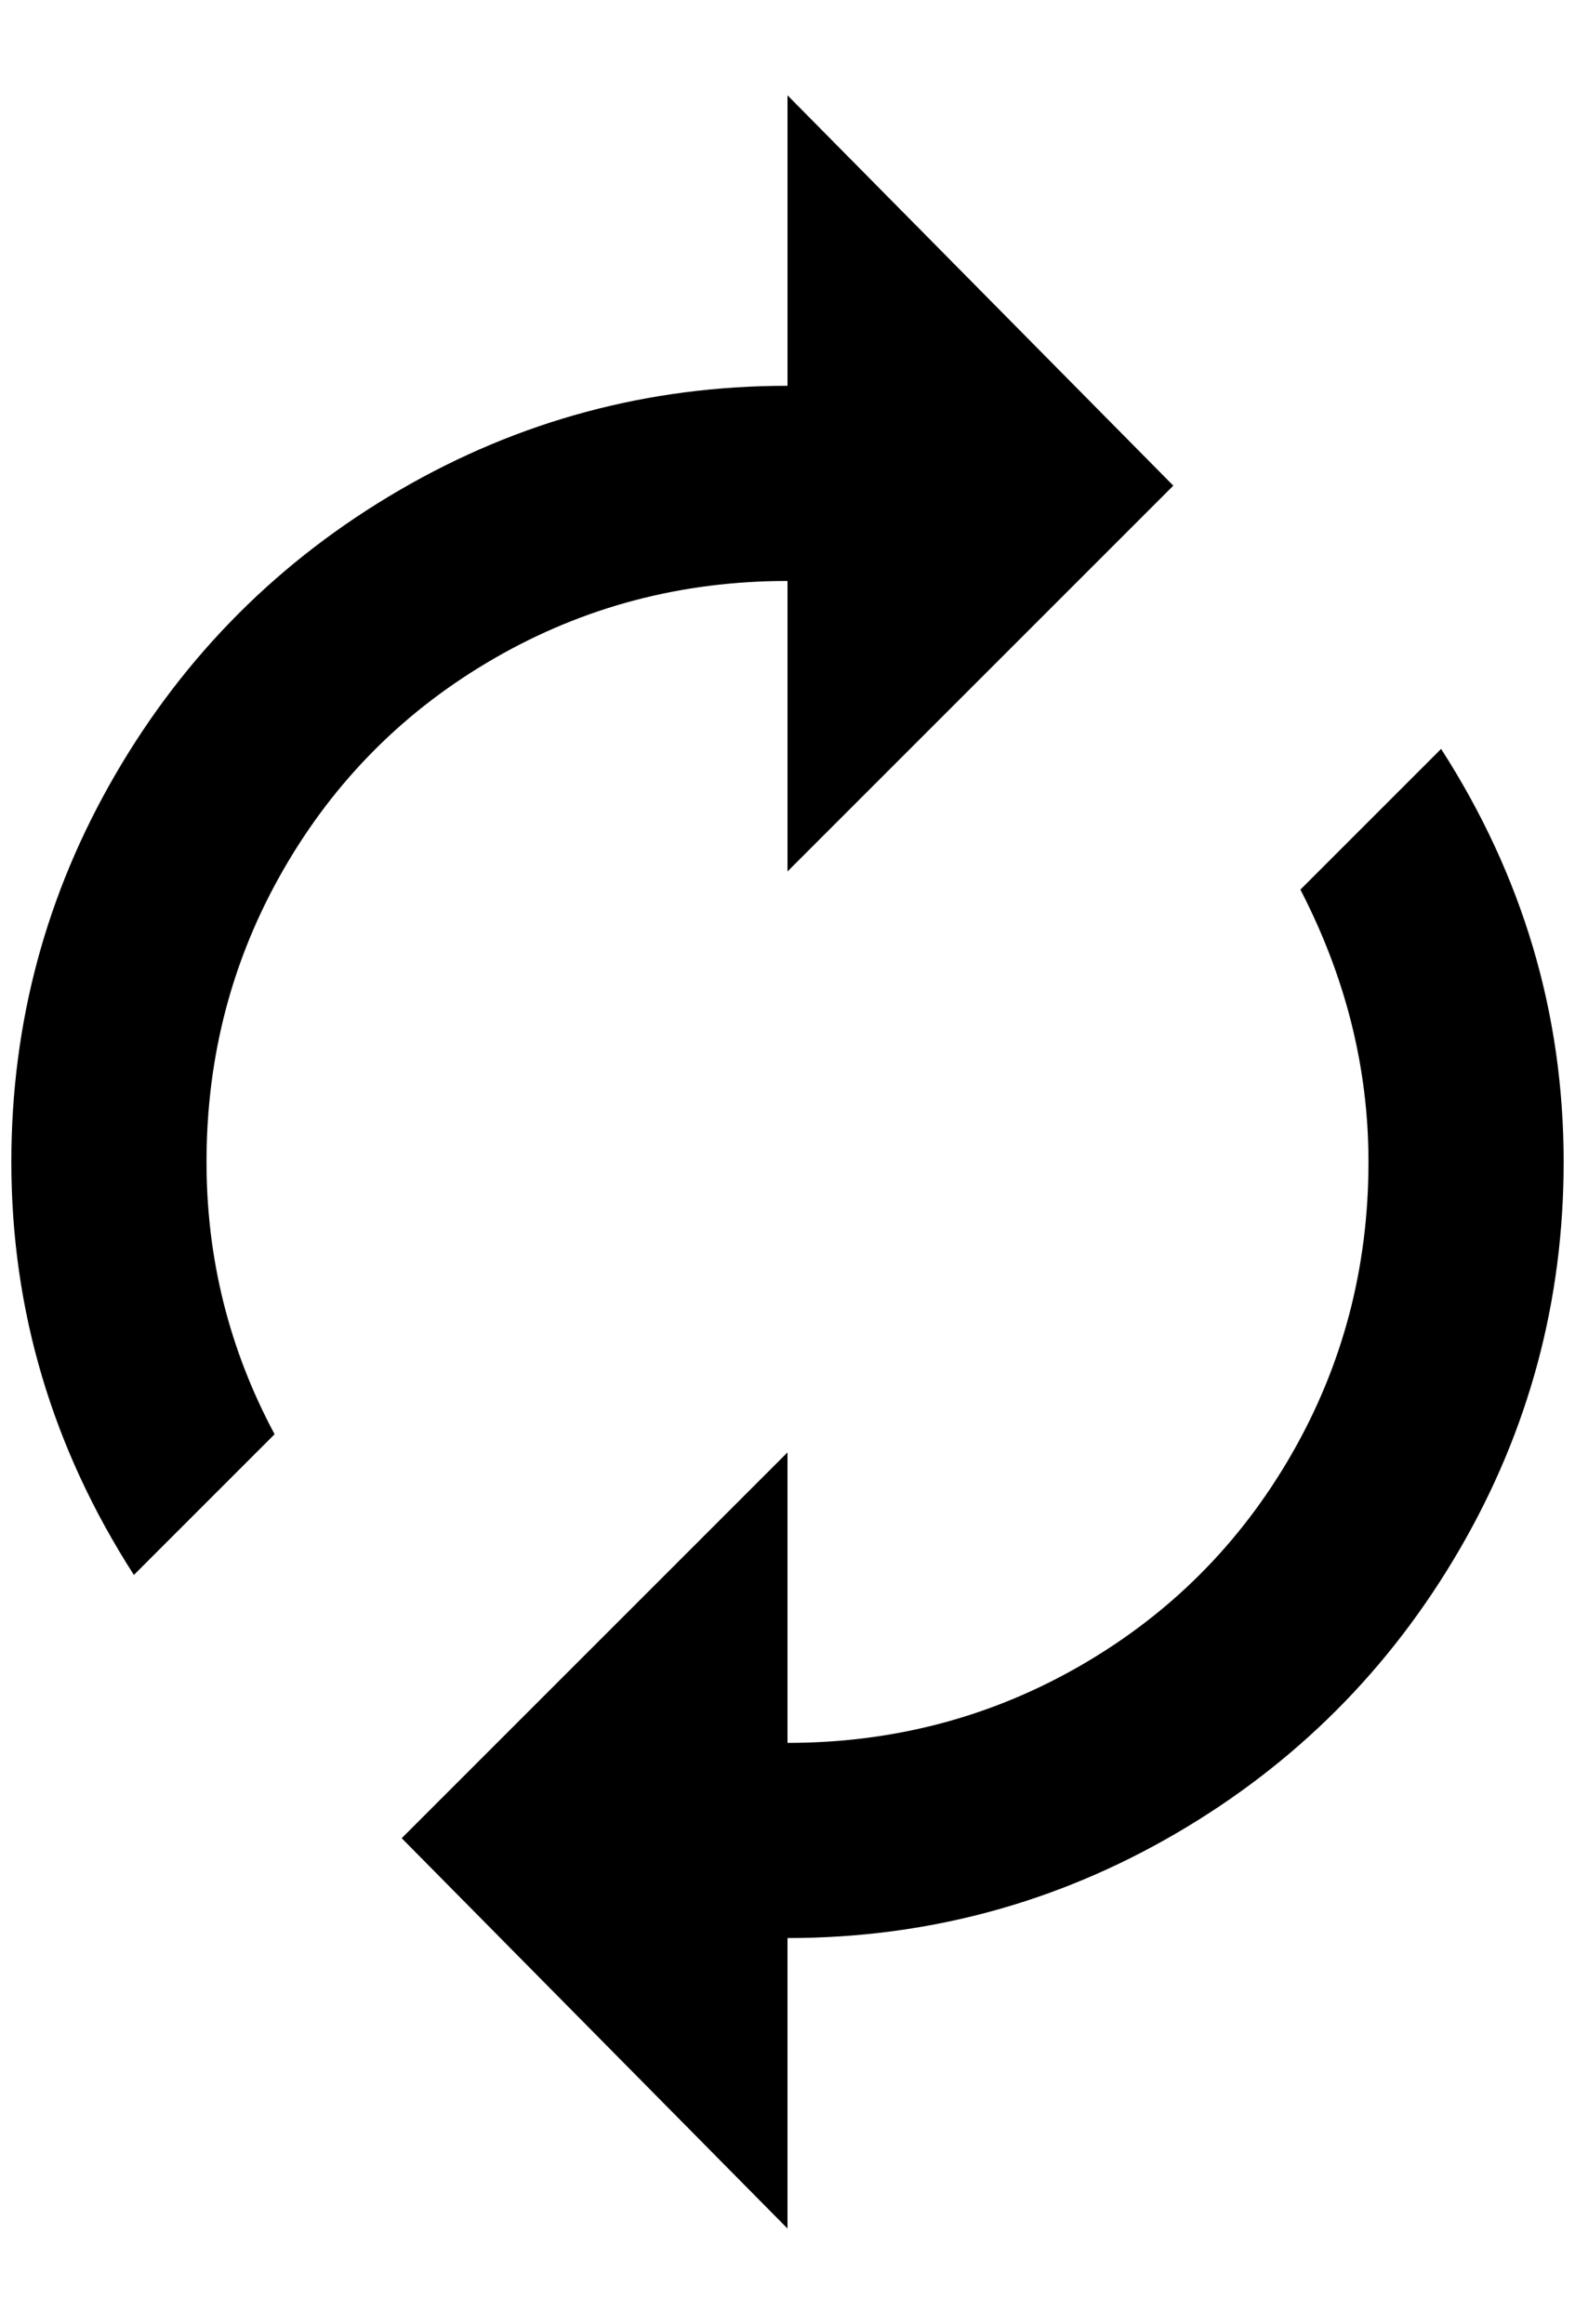 <?xml version="1.0" standalone="no"?>
<!DOCTYPE svg PUBLIC "-//W3C//DTD SVG 1.1//EN" "http://www.w3.org/Graphics/SVG/1.1/DTD/svg11.dtd" >
<svg xmlns="http://www.w3.org/2000/svg" xmlns:xlink="http://www.w3.org/1999/xlink" version="1.1" viewBox="-10 0 1388 2048">
   <path fill="currentColor"
d="M684 512v256l340 -340l-340 -344v256q-184 0 -342 92t-250 250t-92 342q0 196 108 364l124 -124q-60 -112 -60 -240q0 -140 68 -258t186 -186t258 -68zM1260 660l-124 124q60 116 60 240q0 140 -68 258t-186 186t-258 68v-256l-340 340l340 344v-256q184 0 342 -92
t250 -250t92 -342q0 -196 -108 -364z" />
</svg>
